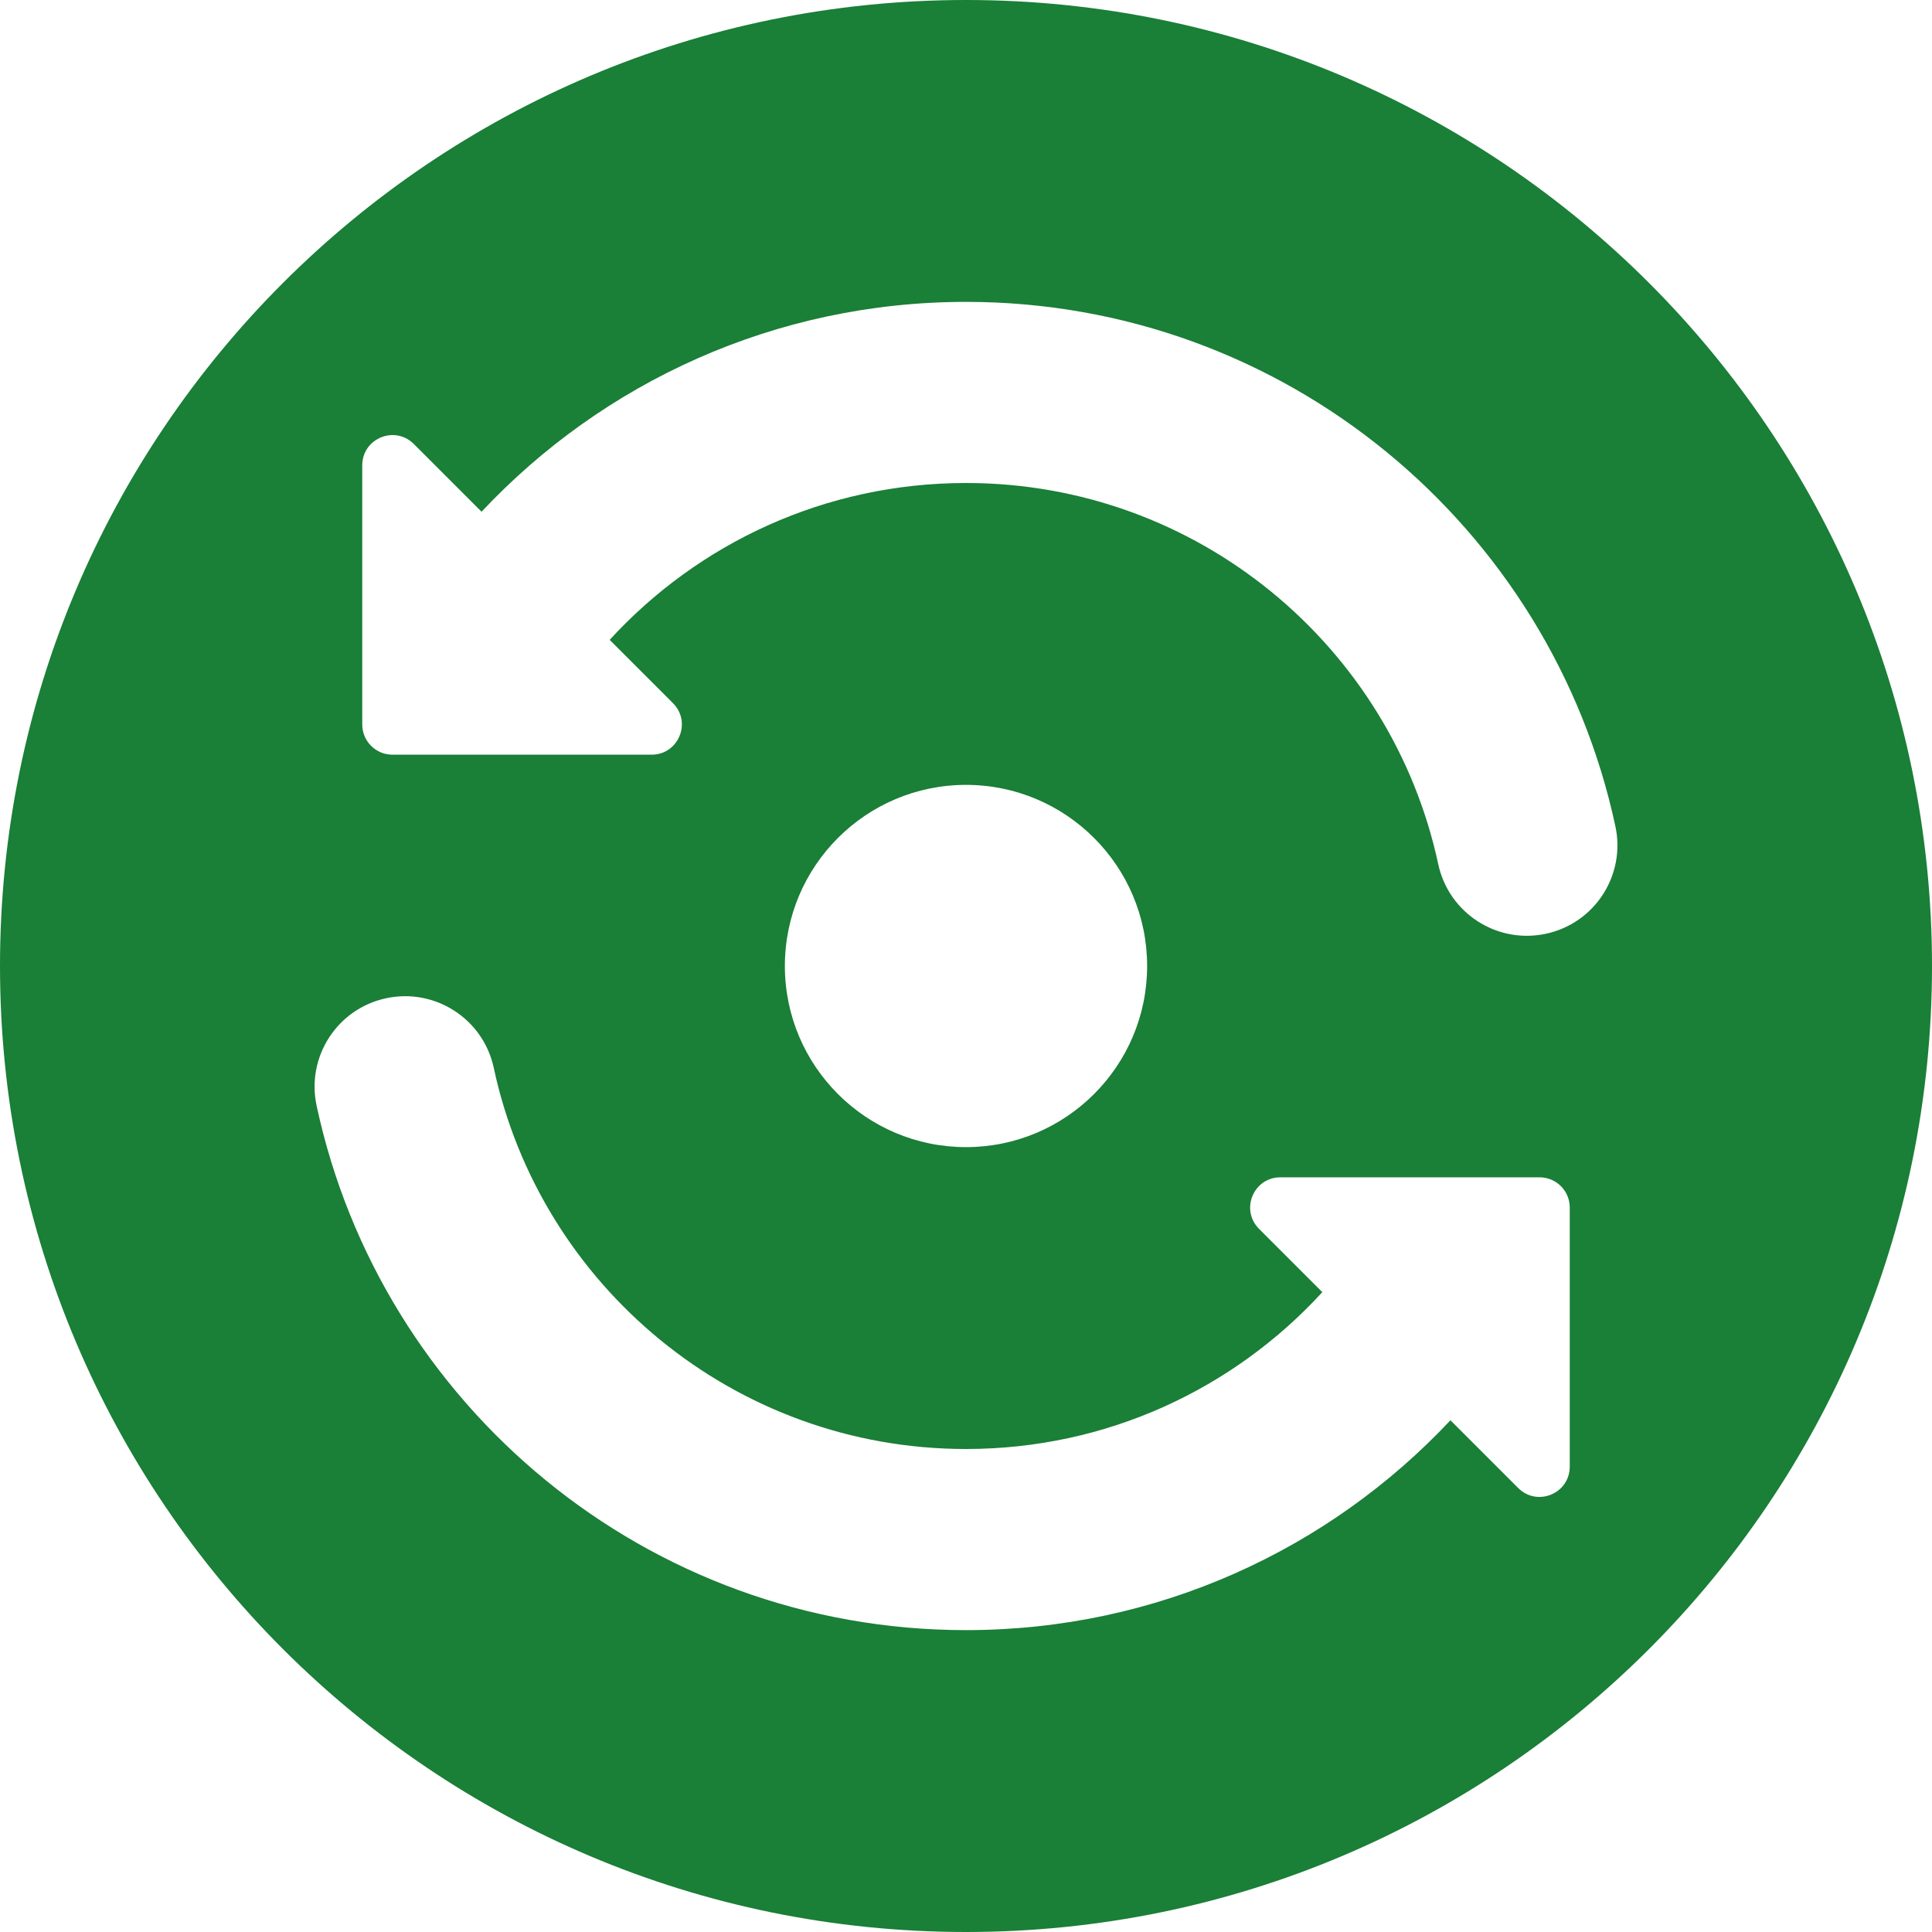 <svg width="16" height="16" viewBox="0 0 16 16" fill="none" xmlns="http://www.w3.org/2000/svg">
<path fill-rule="evenodd" clip-rule="evenodd" d="M0 8C0 3.582 3.582 0 8 0C12.418 0 16 3.582 16 8C16 12.418 12.418 16 8 16C3.582 16 0 12.418 0 8ZM9.5 8C9.5 8.828 8.828 9.5 8 9.5C7.172 9.5 6.5 8.828 6.5 8C6.5 7.172 7.172 6.5 8 6.5C8.828 6.5 9.5 7.172 9.5 8ZM3.427 3.677C3.269 3.519 3 3.631 3 3.854V6C3 6.138 3.112 6.25 3.25 6.25H5.396C5.619 6.25 5.731 5.981 5.573 5.823L5.049 5.299C5.781 4.5 6.832 4 8 4C9.919 4 11.524 5.353 11.911 7.157C11.998 7.562 12.397 7.82 12.802 7.733C13.207 7.647 13.465 7.248 13.378 6.843C12.846 4.361 10.641 2.5 8 2.5C6.417 2.5 4.991 3.169 3.988 4.238L3.427 3.677ZM13 12.146C13 12.369 12.731 12.481 12.573 12.323L12.012 11.762C11.009 12.831 9.583 13.5 8 13.5C5.359 13.5 3.154 11.639 2.622 9.157C2.535 8.752 2.793 8.353 3.198 8.267C3.603 8.18 4.002 8.438 4.089 8.843C4.475 10.647 6.081 12 8 12C9.168 12 10.219 11.5 10.951 10.701L10.427 10.177C10.269 10.019 10.381 9.75 10.604 9.75H12.75C12.888 9.75 13 9.862 13 10V12.146Z" fill="#1A7F37"/>
</svg>
